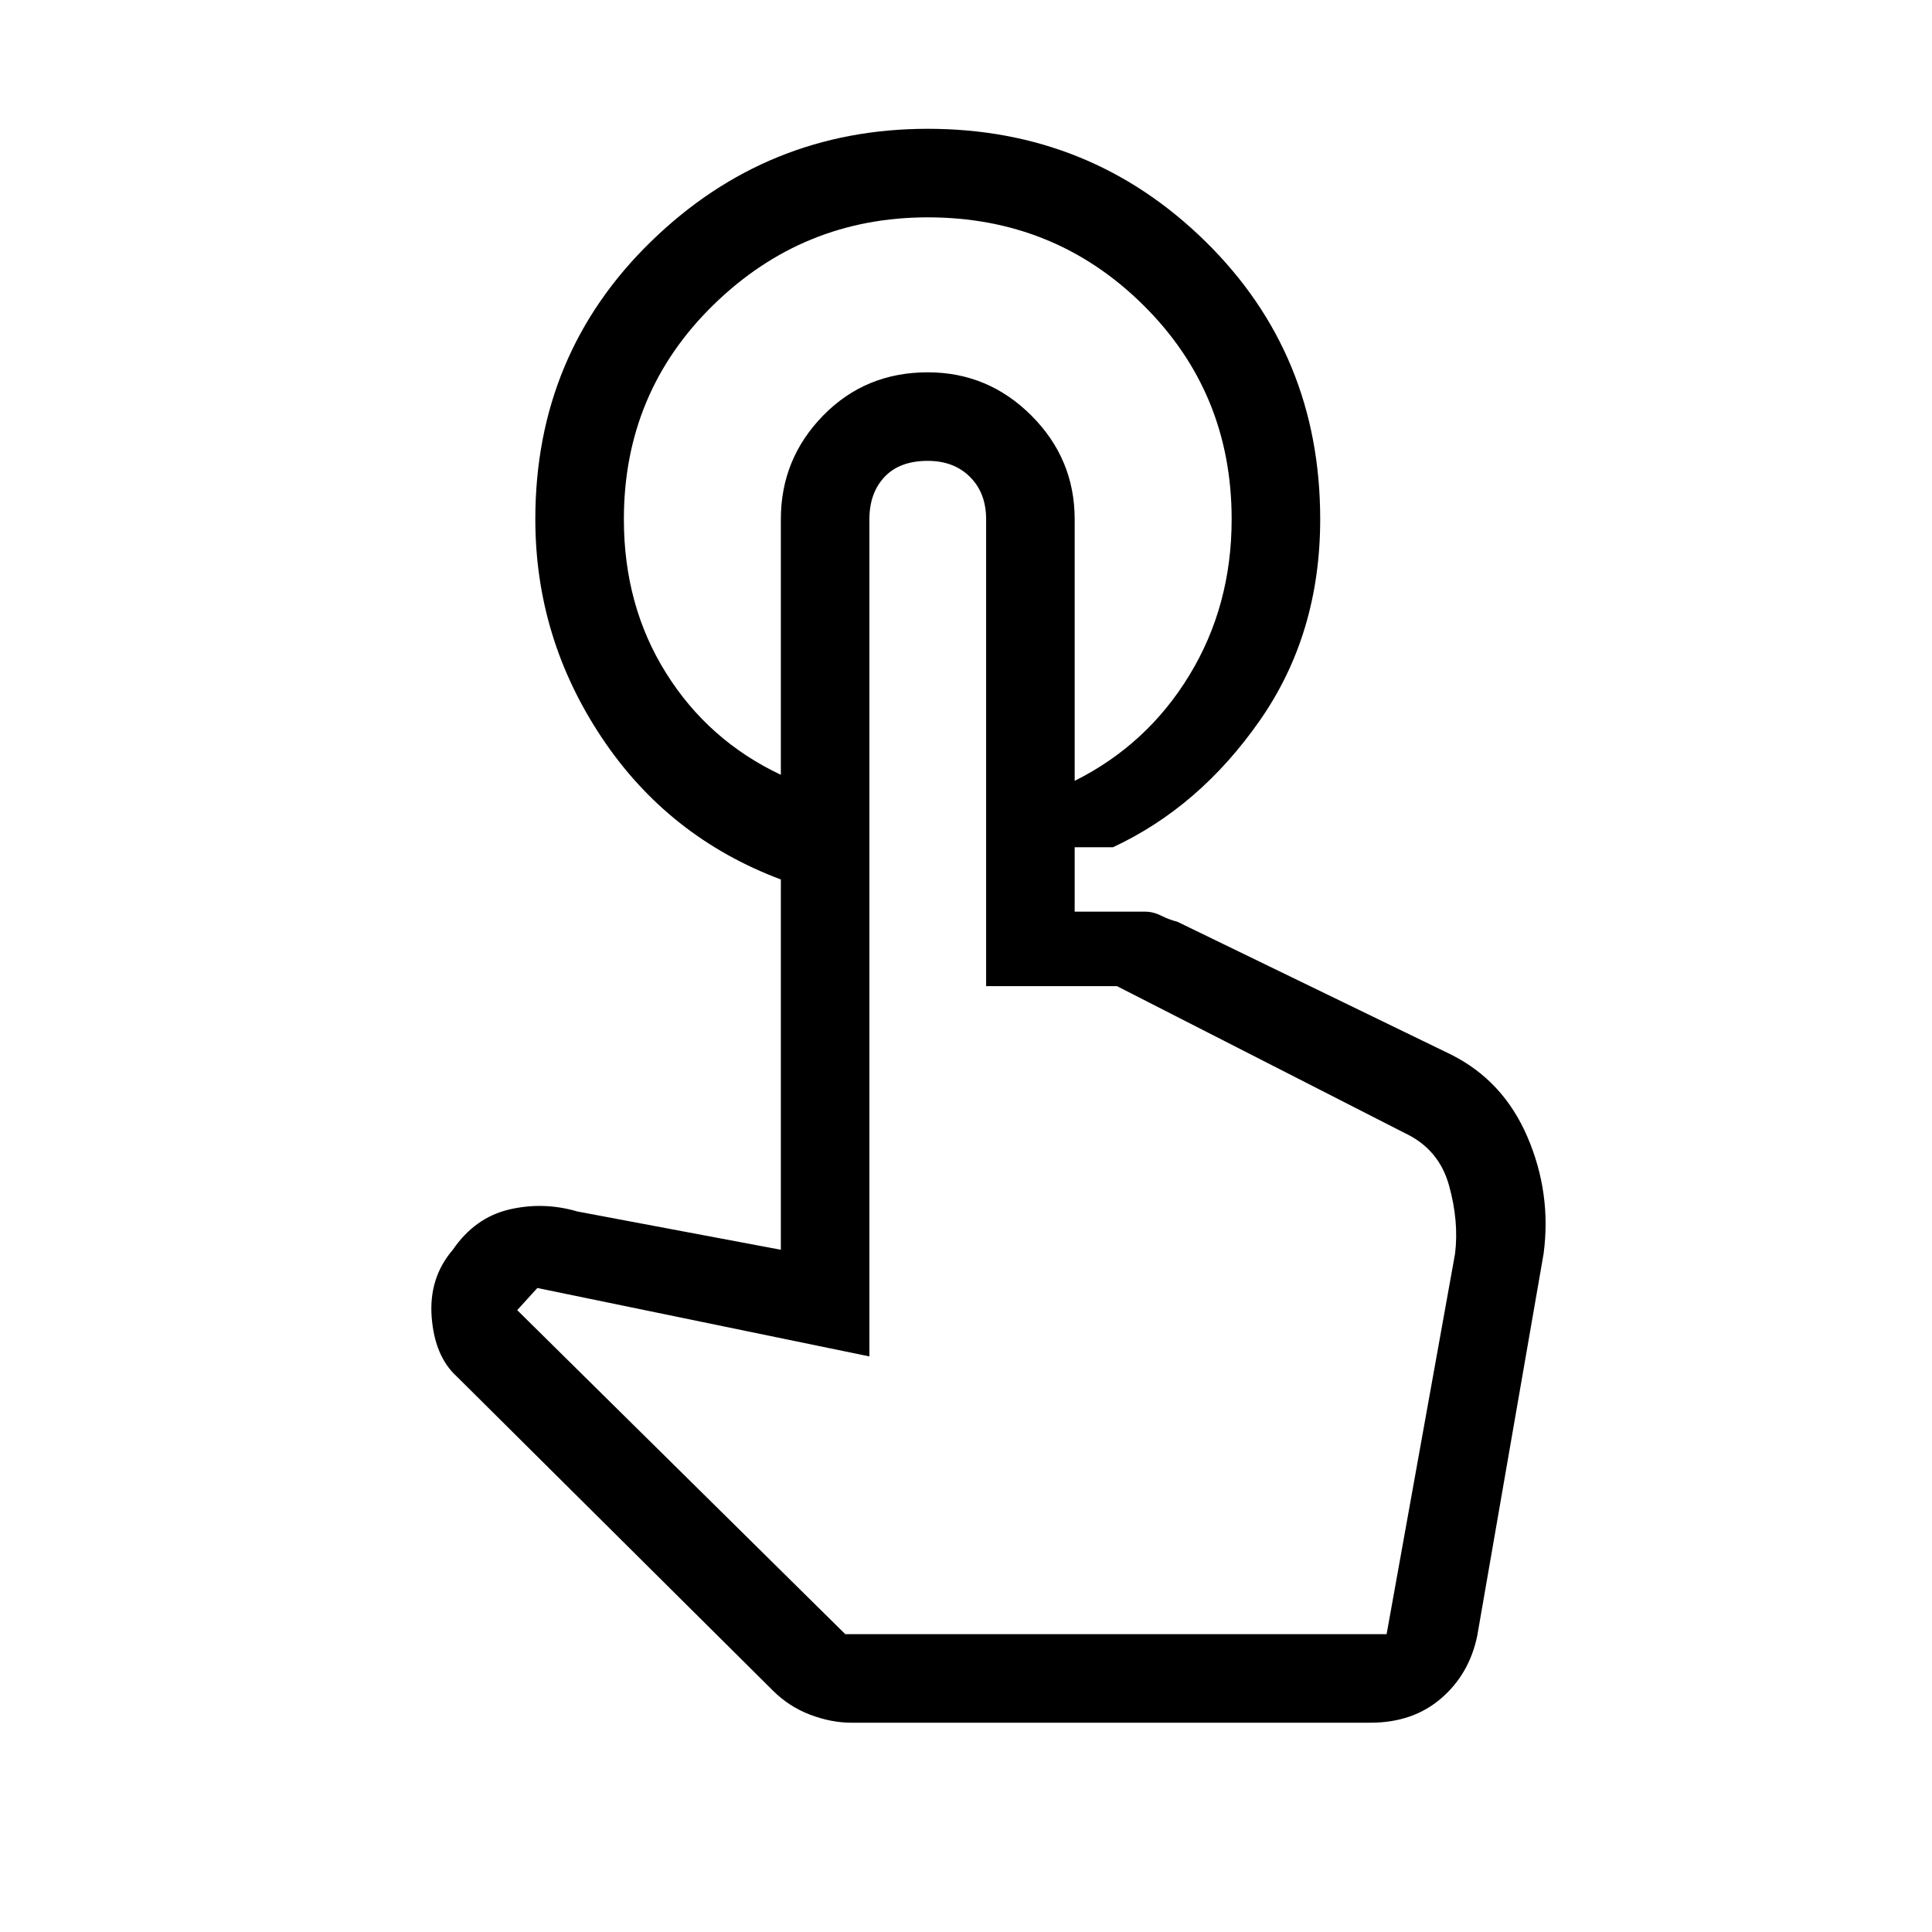 <svg xmlns="http://www.w3.org/2000/svg" height="48" width="48"><path d="M23.05 3.2q4.05 0 6.9 2.8 2.85 2.8 2.85 6.9 0 2.85-1.5 5t-3.65 3.15h-.95V19.4q1.8-.9 2.85-2.625T30.6 12.9q0-3.15-2.2-5.325Q26.2 5.4 23.05 5.4q-3.1 0-5.325 2.175T15.5 12.9q0 2.15 1.05 3.825Q17.6 18.4 19.4 19.25v2.6q-2.8-1.05-4.45-3.525Q13.3 15.85 13.3 12.9q0-4.1 2.875-6.9 2.875-2.8 6.875-2.8Zm-1.9 39.6q-.5 0-1.025-.2-.525-.2-.925-.6l-7.85-7.8q-.55-.5-.625-1.475-.075-.975.525-1.675.55-.8 1.4-1 .85-.2 1.7.05l5.05.95V12.9q0-1.5 1.05-2.575 1.05-1.075 2.6-1.075 1.5 0 2.575 1.075Q26.7 11.4 26.7 12.9v9.75h1.75q.2 0 .4.1t.4.15l6.8 3.3q1.3.65 1.9 2.05.6 1.4.4 2.9l-1.65 9.5q-.2.95-.9 1.55-.7.6-1.75.6ZM21 40.6h13.45l1.7-9.45q.1-.8-.15-1.7-.25-.9-1.1-1.3l-7.15-3.65H24.5V12.9q0-.65-.4-1.05t-1.05-.4q-.7 0-1.075.4T21.6 12.9v20.8L13.35 32l-.5.55Zm13.45 0H21h13.45Z"/></svg>